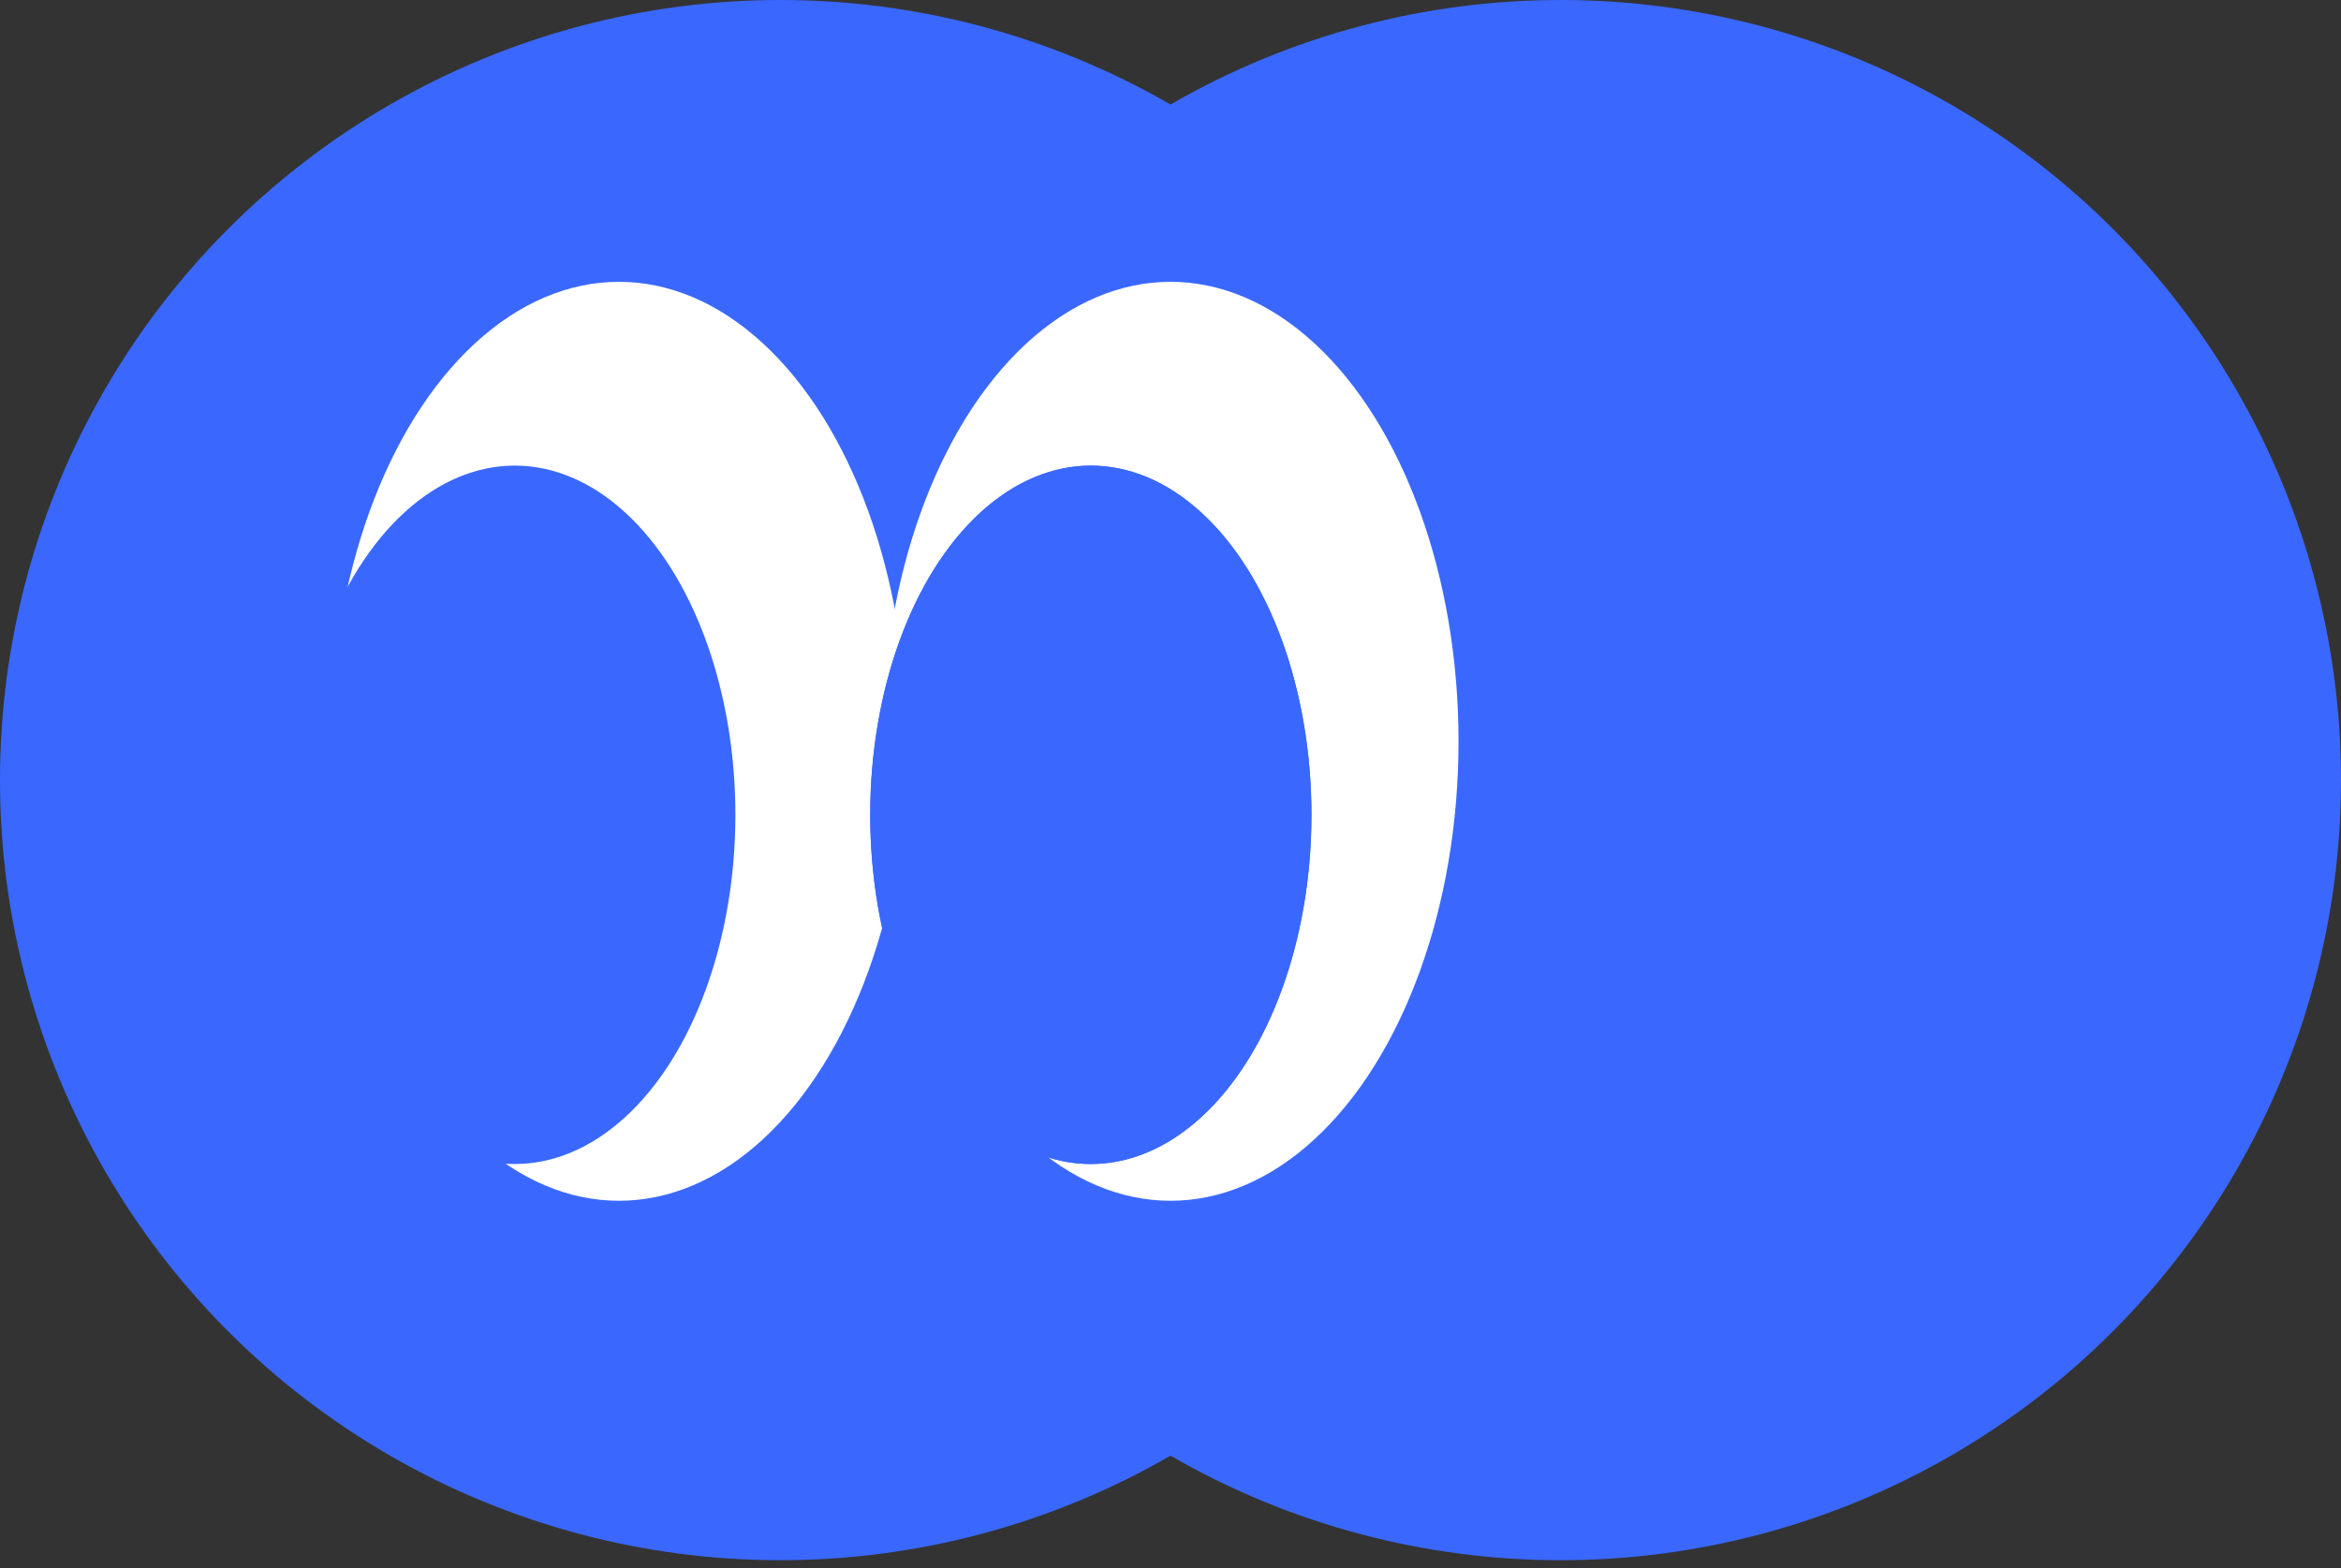 <svg width="191" height="128" viewBox="0 0 191 128" fill="none" xmlns="http://www.w3.org/2000/svg">
<rect x="0" y="0" width="191" height="128" fill="#333333" stroke="none"/>
<circle cx="63.667" cy="63.667" r="63.667" fill="#3A68FF"/>
<circle cx="127.333" cy="63.667" r="63.667" fill="#3A68FF"/>
<ellipse cx="50.5" cy="60.5" rx="23.5" ry="37.5" fill="white"/>
<ellipse cx="42" cy="66.5" rx="18" ry="28.5" fill="#3A68FF"/>
<ellipse cx="95.5" cy="60.5" rx="23.5" ry="37.5" fill="white"/>
<ellipse cx="89" cy="66.5" rx="18" ry="28.5" fill="#3A68FF"/>
<ellipse cx="89" cy="66.5" rx="18" ry="28.5" fill="#3A68FF"/>
</svg>
